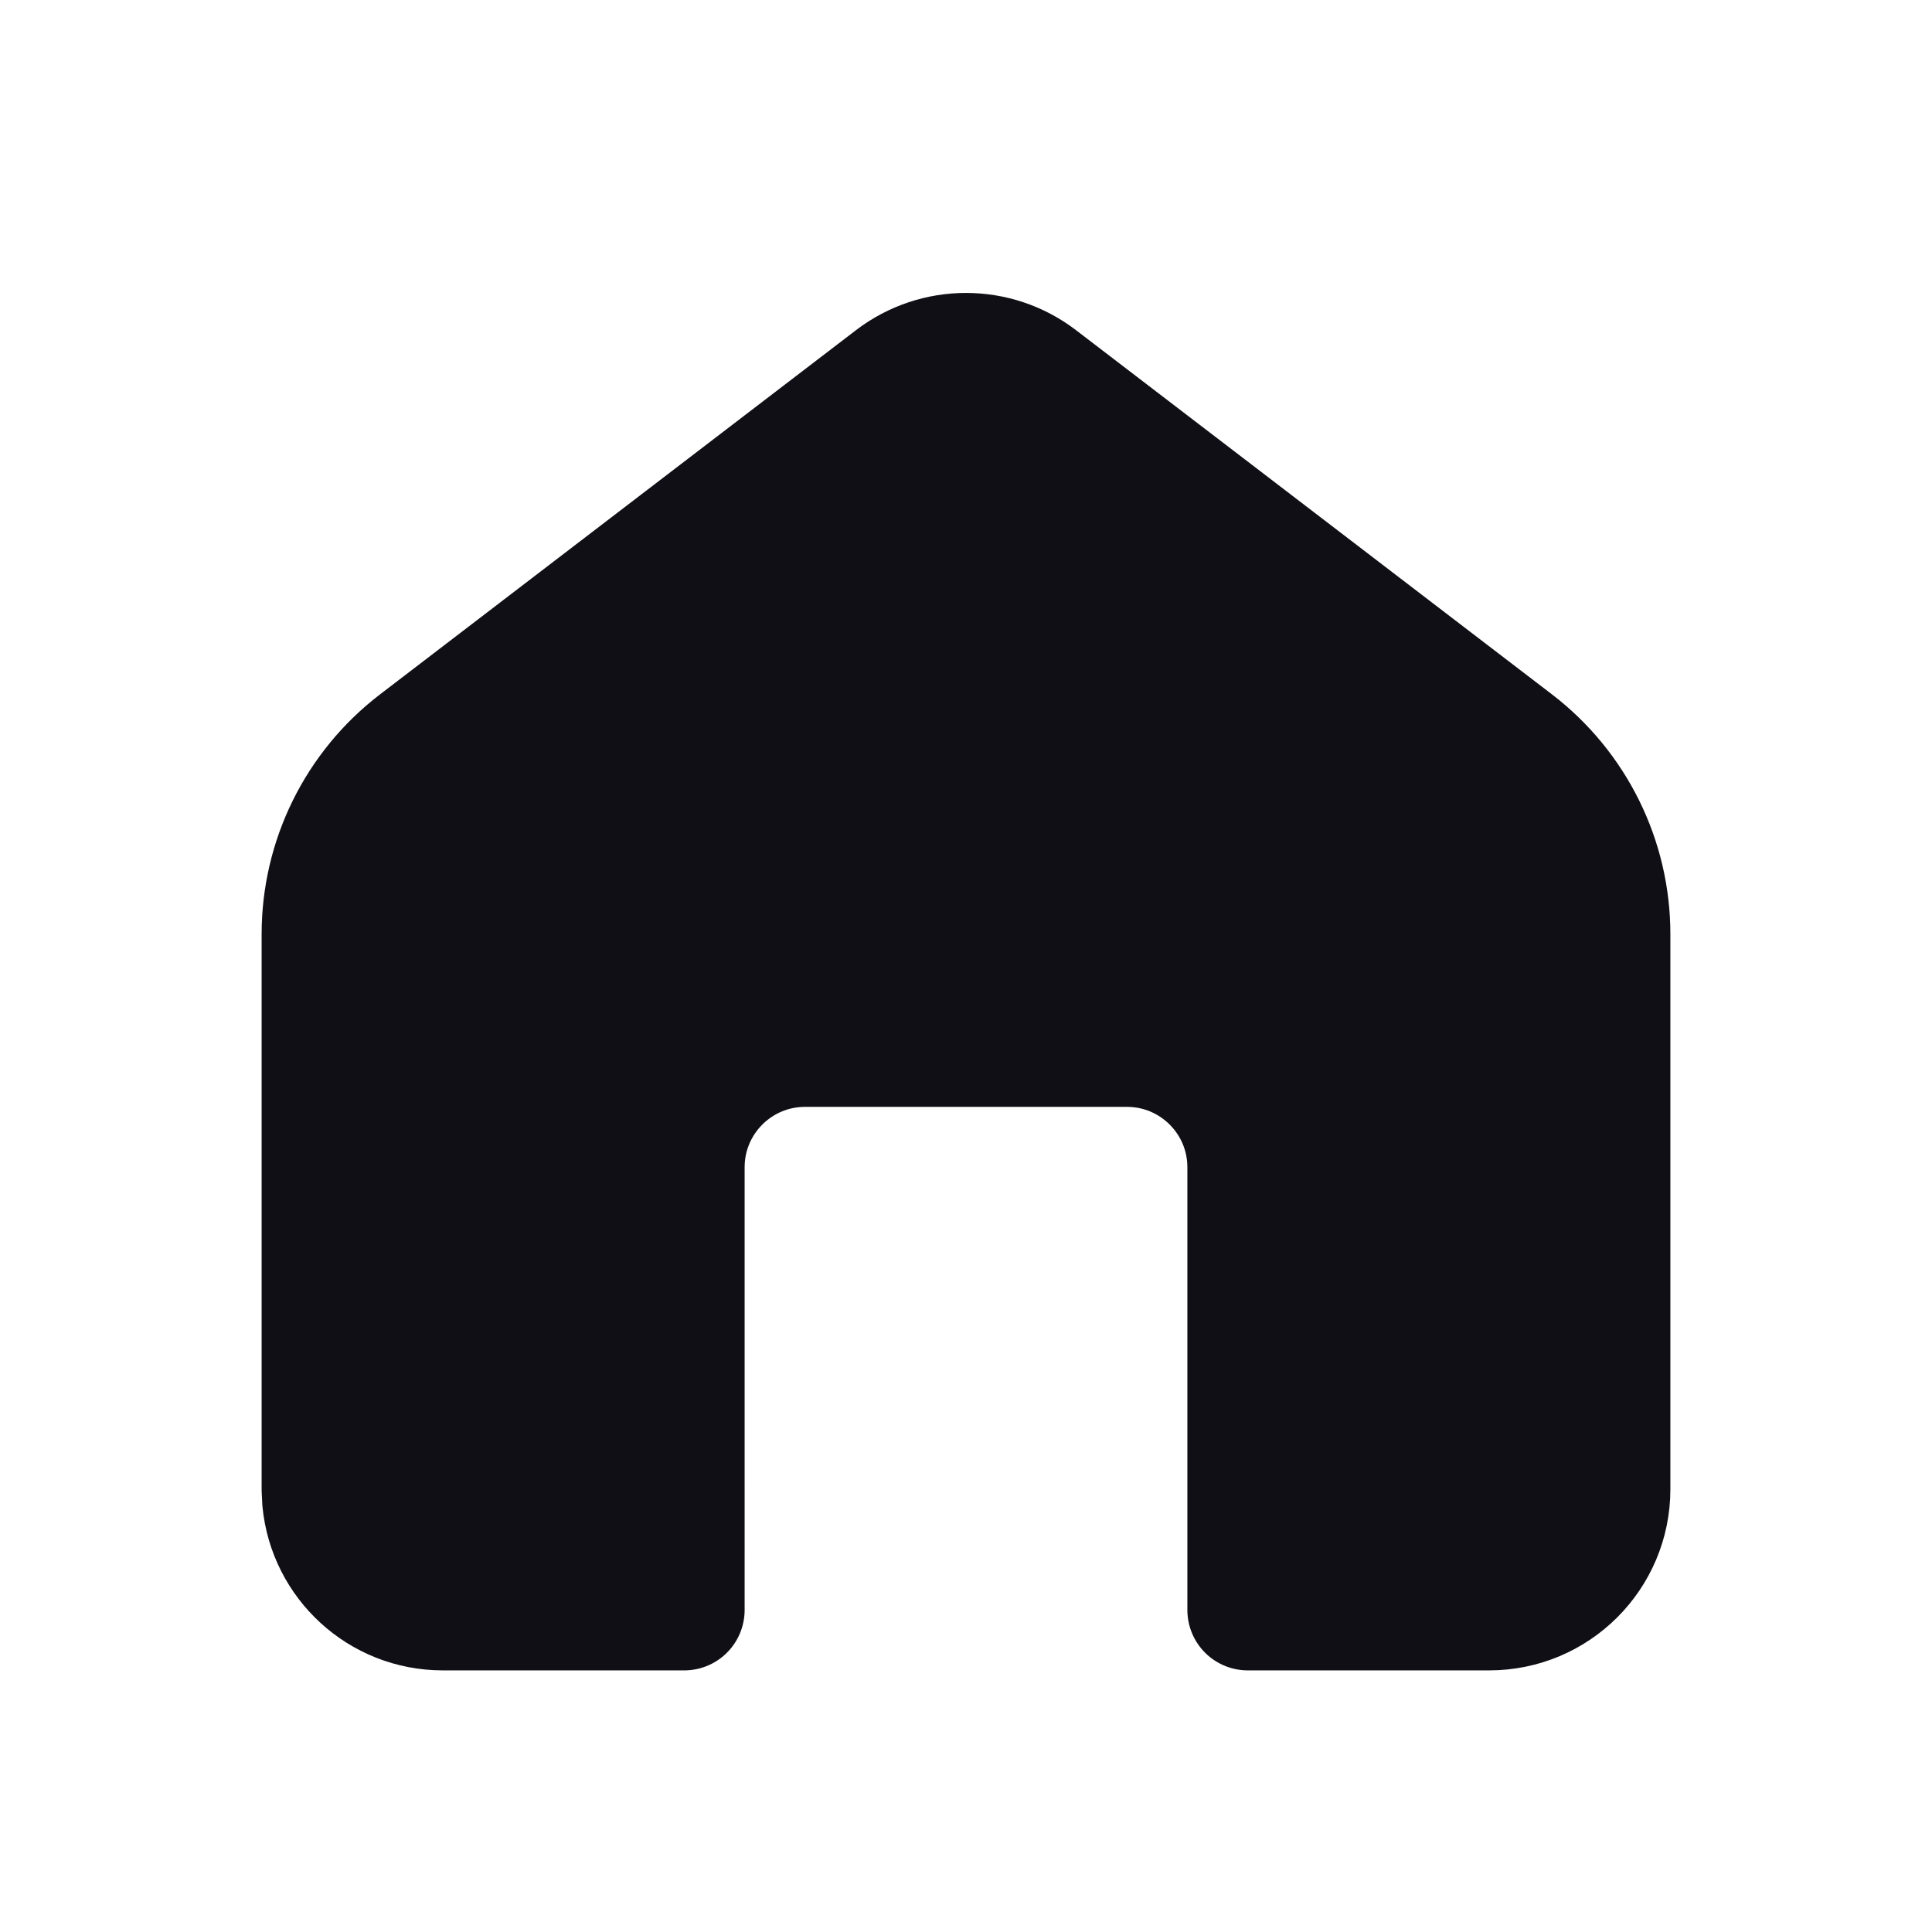 <svg xmlns="http://www.w3.org/2000/svg" width="24" height="24" viewBox="0 0 24 24">
    <g fill="none" fill-rule="evenodd">
        <g>
            <g>
                <path fill="#FFF" fill-opacity="0" d="M0 0H24V24H0z" transform="translate(-392 -423) translate(392 423)"/>
                <path fill="#0F0F15" stroke="#0F0F15" stroke-linejoin="round" stroke-width="1.5" d="M11.088 4.698c.538-.412 1.286-.412 1.824 0h0l5.911 4.523C19.565 9.79 20 10.67 20 11.604h0V18.5c0 .828-.672 1.5-1.5 1.5h0-3v-5.5c0-.828-.672-1.5-1.5-1.5h-4c-.828 0-1.5.672-1.5 1.5V20h-3c-.78 0-1.42-.595-1.493-1.356L4 18.5v-6.896c0-.934.435-1.815 1.177-2.383h0z" transform="translate(-392 -423) translate(392 423)"/>
            </g>
        </g>
    </g>
</svg>
